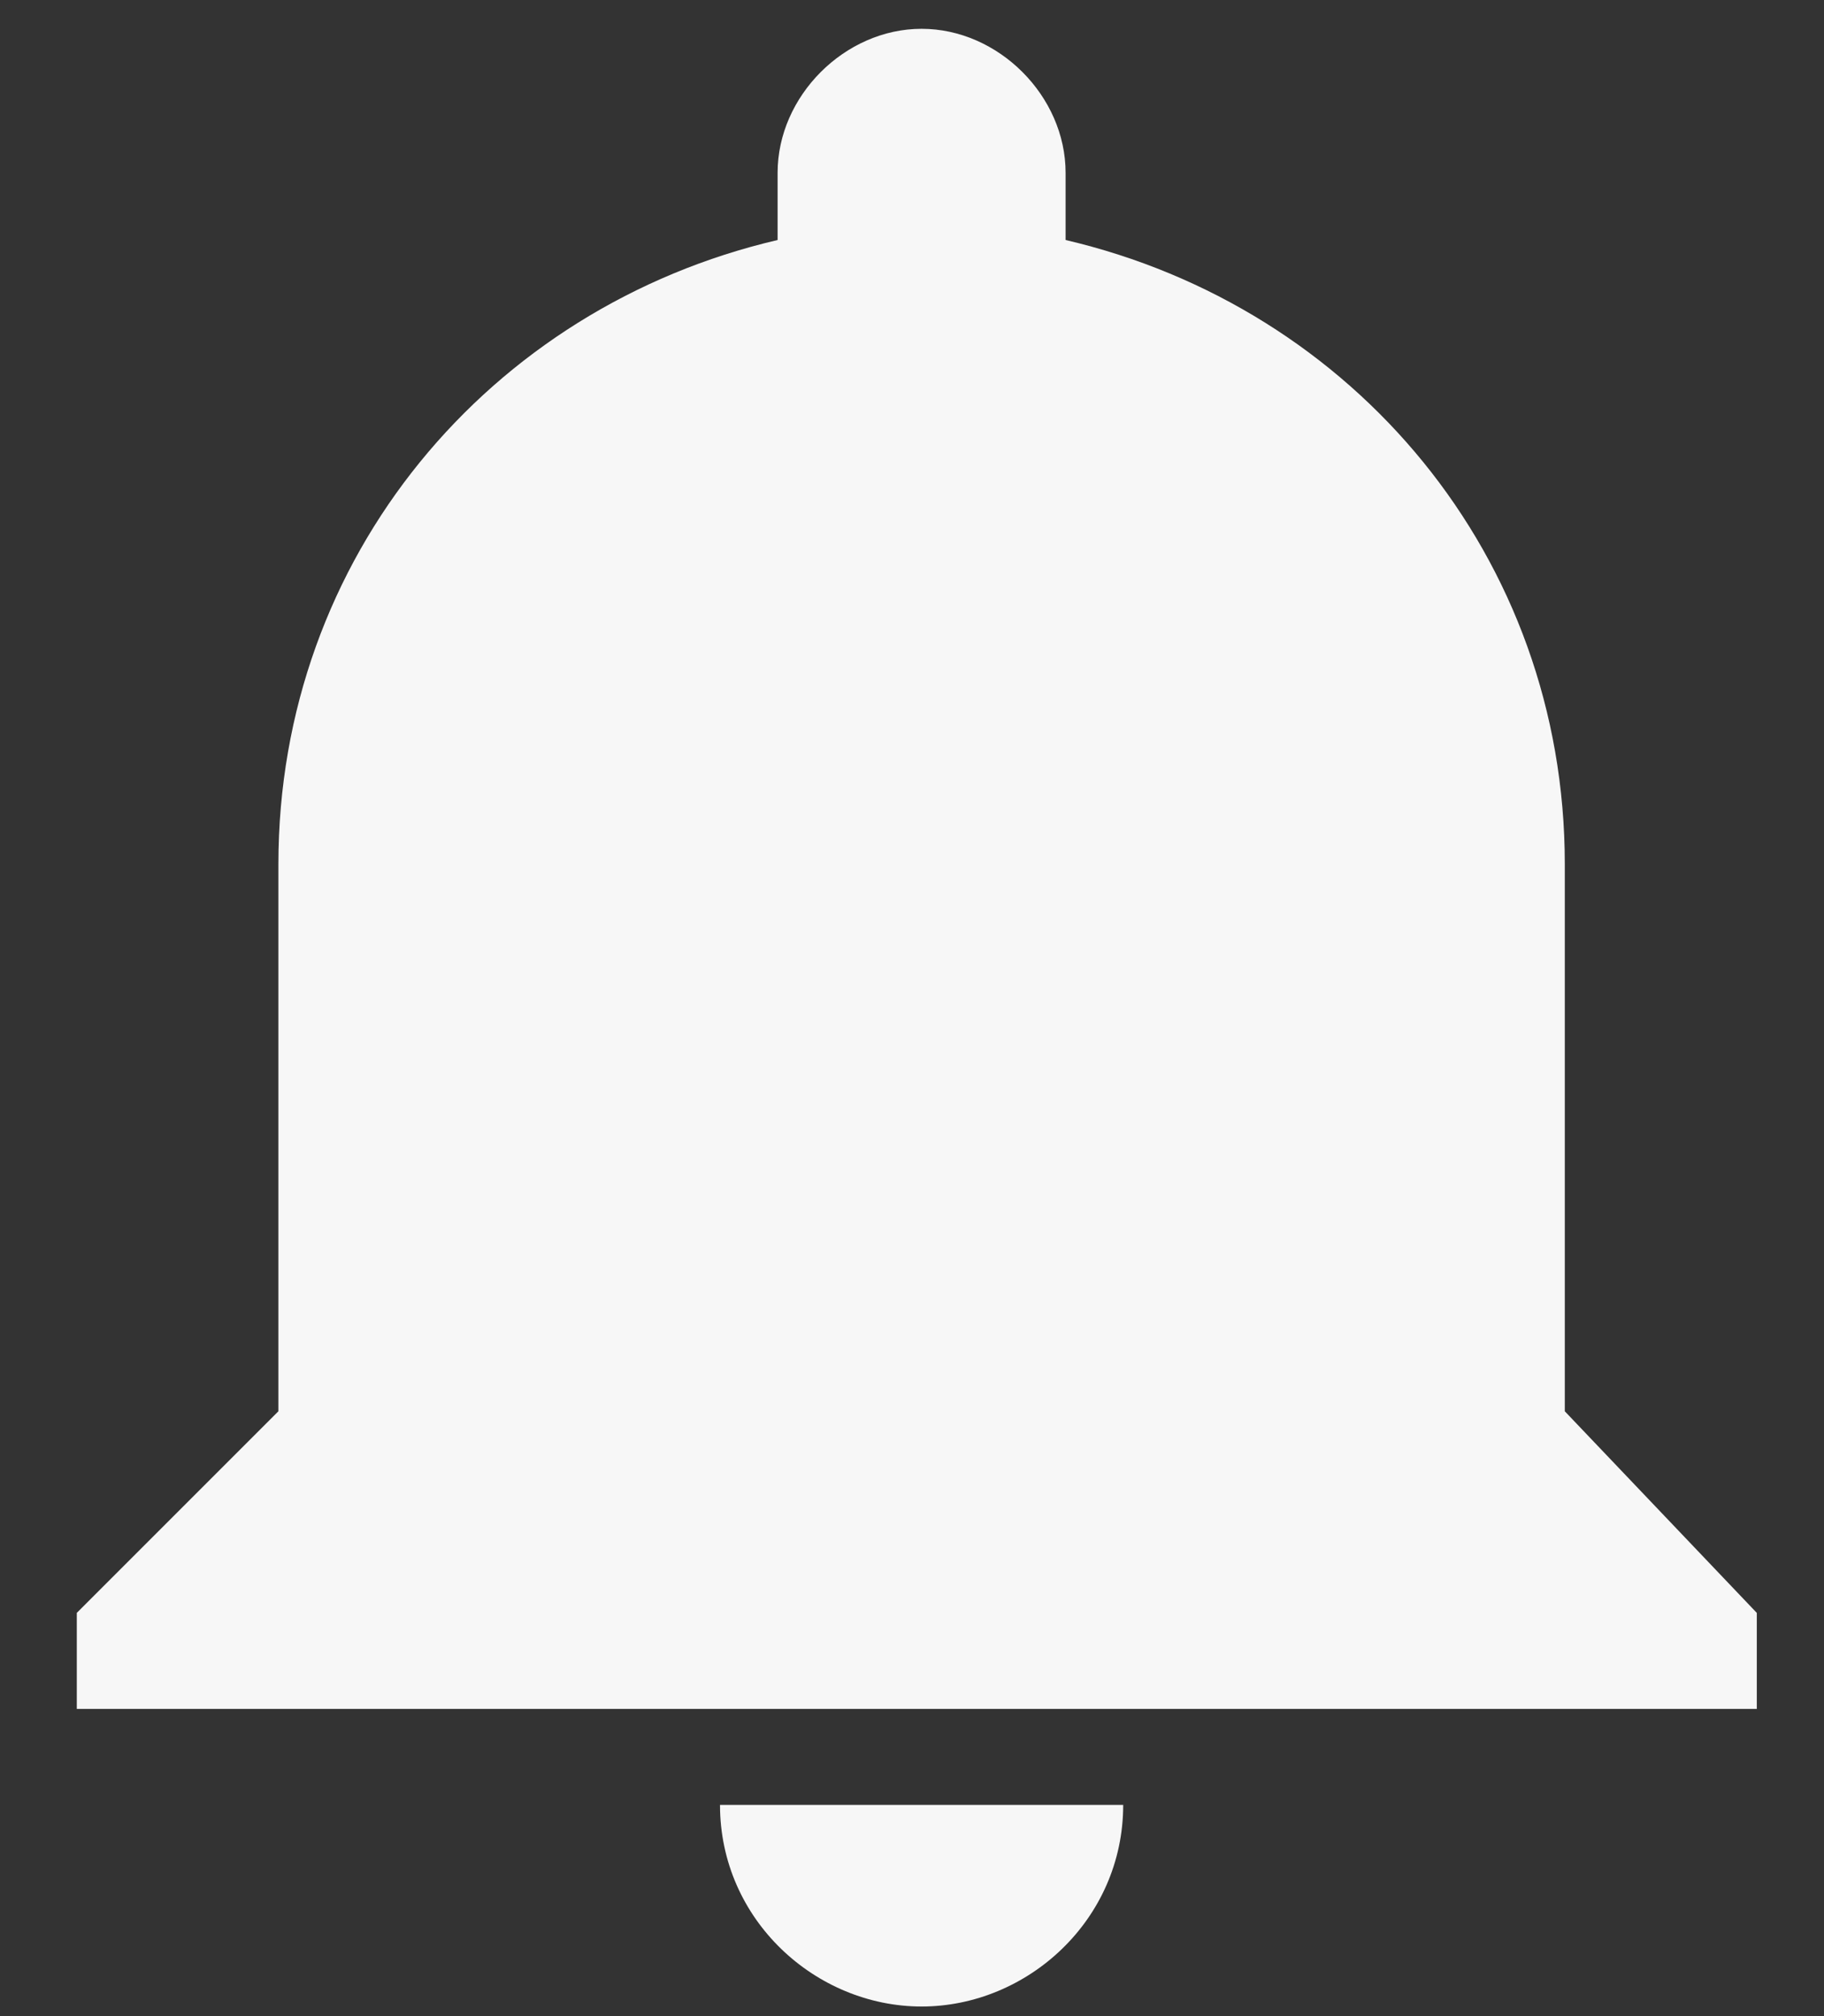 <?xml version="1.0" encoding="utf-8"?>
<!-- Generator: Adobe Illustrator 17.1.0, SVG Export Plug-In . SVG Version: 6.00 Build 0)  -->
<!DOCTYPE svg PUBLIC "-//W3C//DTD SVG 1.1//EN" "http://www.w3.org/Graphics/SVG/1.1/DTD/svg11.dtd">
<svg version="1.1" id="Слой_1" xmlns="http://www.w3.org/2000/svg" xmlns:xlink="http://www.w3.org/1999/xlink" x="0px" y="0px"
	 viewBox="290.5 289.5 19 21" enable-background="new 290.5 289.5 19 21" xml:space="preserve">
<rect x="290.5" y="289.5" width="19" height="21" fill="#333333" stroke="none"/>
<g id="notifications">
	<path fill="#F7F7F7" d="M300.1,310.4c1.1,0,2.1-0.9,2.1-2.1H298C298,309.5,299,310.4,300.1,310.4z M306.8,304.2v-5.7
		c0-3.2-2.2-5.8-5.2-6.5v-0.7c0-0.8-0.7-1.5-1.5-1.5c-0.8,0-1.5,0.7-1.5,1.5v0.7c-3,0.7-5.2,3.3-5.2,6.5v5.7l-2.1,2.1v1h17.5v-1
		L306.8,304.2z"/>
</g>
</svg>
